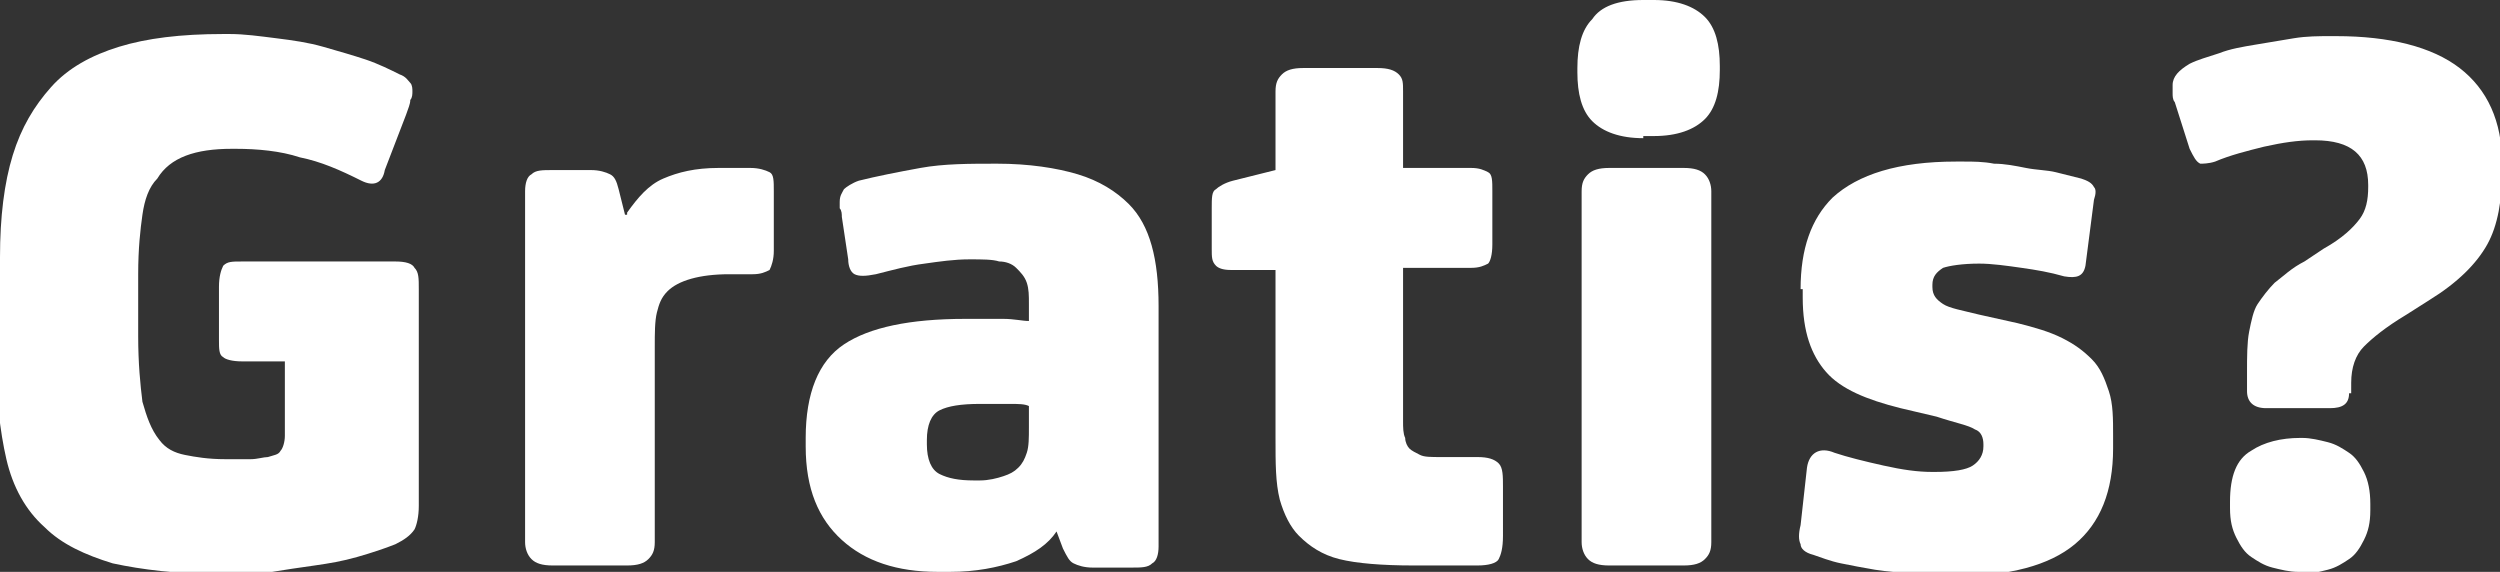<?xml version="1.0" encoding="utf-8"?>
<!-- Generator: Adobe Illustrator 19.0.0, SVG Export Plug-In . SVG Version: 6.00 Build 0)  -->
<svg version="1.1" id="Layer_1" xmlns="http://www.w3.org/2000/svg" xmlns:xlink="http://www.w3.org/1999/xlink" x="0px" y="0px"
	 width="117.6px" height="26.9px" viewBox="0 0 117.6 26.9" style="enable-background:new 0 0 117.6 26.9;" xml:space="preserve">
<rect x="0" y="0" width="117.6" height="26.9" fill="#333333" stroke="none"/>
<style type="text/css">
	.st0{fill:#FFFFFF;}
</style>
<g id="XMLID_12_">
	<path id="XMLID_14_" class="st0" d="M0,12.1c0-1.9,0.2-3.5,0.6-4.8C1,6,1.6,5,2.4,4.1c0.8-0.9,1.9-1.5,3.2-1.9s2.9-0.6,4.9-0.6h0.3
		c0.7,0,1.4,0.1,2.2,0.2c0.8,0.1,1.5,0.2,2.2,0.4c0.7,0.2,1.4,0.4,2,0.6c0.6,0.2,1.2,0.5,1.6,0.7c0.3,0.1,0.4,0.3,0.5,0.4
		c0.1,0.1,0.1,0.3,0.1,0.4c0,0.1,0,0.3-0.1,0.4c0,0.2-0.1,0.4-0.2,0.7l-1,2.6C18,8.6,17.6,8.8,17,8.5c-1-0.5-1.9-0.9-2.9-1.1
		c-0.9-0.3-2-0.4-3-0.4h-0.2C9.2,7,8,7.4,7.4,8.4C7,8.8,6.8,9.4,6.7,10.1c-0.1,0.7-0.2,1.6-0.2,2.8v2.9c0,1.3,0.1,2.3,0.2,3.1
		c0.2,0.7,0.4,1.3,0.8,1.8c0.3,0.4,0.7,0.6,1.2,0.7c0.5,0.1,1.1,0.2,1.9,0.2h0.2c0.4,0,0.7,0,1,0c0.3,0,0.6-0.1,0.8-0.1
		c0.3-0.1,0.5-0.1,0.6-0.3c0.1-0.1,0.2-0.4,0.2-0.7V17h-2c-0.5,0-0.8-0.1-0.9-0.2c-0.2-0.1-0.2-0.4-0.2-0.8v-2.5
		c0-0.5,0.1-0.8,0.2-1c0.2-0.2,0.4-0.2,0.9-0.2h7.2c0.5,0,0.8,0.1,0.9,0.3c0.2,0.2,0.2,0.5,0.2,1v10.2c0,0.5-0.1,0.9-0.2,1.1
		c-0.2,0.3-0.5,0.5-0.9,0.7c-0.5,0.2-1.1,0.4-1.8,0.6c-0.7,0.2-1.3,0.3-2,0.4s-1.4,0.2-2,0.3c-0.7,0.1-1.3,0.1-1.9,0.1h-0.5
		c-2.1,0-3.7-0.2-5.1-0.5c-1.3-0.4-2.4-0.9-3.2-1.7c-0.9-0.8-1.5-1.9-1.8-3.2c-0.3-1.3-0.5-3-0.5-4.9V12.1z"/>
	<path id="XMLID_60_" class="st0" d="M29.5,10c0.5-0.7,1-1.3,1.7-1.6c0.7-0.3,1.5-0.5,2.6-0.5h1.5c0.4,0,0.7,0.1,0.9,0.2
		c0.2,0.1,0.2,0.4,0.2,0.9v2.8c0,0.4-0.1,0.7-0.2,0.9c-0.2,0.1-0.4,0.2-0.8,0.2h-1.1c-1.4,0-2.4,0.3-2.9,0.8c-0.3,0.3-0.4,0.6-0.5,1
		c-0.1,0.4-0.1,1-0.1,1.6v9.2c0,0.4-0.1,0.6-0.3,0.8c-0.2,0.2-0.5,0.3-1,0.3h-3.5c-0.5,0-0.8-0.1-1-0.3c-0.2-0.2-0.3-0.5-0.3-0.8V9
		c0-0.4,0.1-0.7,0.3-0.8c0.2-0.2,0.5-0.2,1-0.2h1.8c0.4,0,0.7,0.1,0.9,0.2c0.2,0.1,0.3,0.3,0.4,0.7l0.3,1.2H29.5z"/>
	<path id="XMLID_62_" class="st0" d="M49.7,25c-0.4,0.6-1,1-1.9,1.4c-0.9,0.3-1.9,0.5-3.1,0.5h-0.6c-1.9,0-3.4-0.5-4.5-1.5
		c-1.1-1-1.7-2.4-1.7-4.4v-0.4c0-2.1,0.6-3.6,1.8-4.4c1.2-0.8,3.1-1.2,5.7-1.2h0.3c0.5,0,1,0,1.5,0c0.5,0,0.9,0.1,1.2,0.1v-0.8
		c0-0.4,0-0.7-0.1-1s-0.3-0.5-0.5-0.7c-0.2-0.2-0.5-0.3-0.8-0.3c-0.3-0.1-0.8-0.1-1.4-0.1c-0.7,0-1.4,0.1-2.1,0.2
		c-0.8,0.1-1.5,0.3-2.3,0.5c-0.5,0.1-0.8,0.1-1,0c-0.2-0.1-0.3-0.4-0.3-0.7l-0.3-2c0-0.1,0-0.3-0.1-0.4c0-0.2,0-0.3,0-0.3
		c0-0.3,0.1-0.4,0.2-0.6c0.1-0.1,0.4-0.3,0.7-0.4c0.8-0.2,1.8-0.4,2.9-0.6c1.1-0.2,2.3-0.2,3.6-0.2c1.5,0,2.8,0.2,3.8,0.5
		c1,0.3,1.8,0.8,2.4,1.4c1,1,1.4,2.6,1.4,4.8v11.3c0,0.4-0.1,0.7-0.3,0.8c-0.2,0.2-0.5,0.2-1,0.2h-1.8c-0.4,0-0.7-0.1-0.9-0.2
		c-0.2-0.1-0.3-0.3-0.5-0.7L49.7,25L49.7,25z M48.4,19.1C48.2,19,47.9,19,47.5,19c-0.4,0-0.7,0-1,0h-0.4c-0.9,0-1.5,0.1-1.9,0.3
		c-0.4,0.2-0.6,0.7-0.6,1.4v0.2c0,0.7,0.2,1.2,0.6,1.4c0.4,0.2,0.9,0.3,1.6,0.3h0.3c0.4,0,0.8-0.1,1.1-0.2c0.3-0.1,0.5-0.2,0.7-0.4
		c0.2-0.2,0.3-0.4,0.4-0.7c0.1-0.3,0.1-0.7,0.1-1.2V19.1z"/>
	<path id="XMLID_65_" class="st0" d="M70.7,25.2c0,0.6-0.1,0.9-0.2,1.1s-0.5,0.3-1,0.3h-3c-1.5,0-2.7-0.1-3.5-0.3
		c-0.8-0.2-1.4-0.6-1.9-1.1c-0.4-0.4-0.7-1-0.9-1.7C60,22.7,60,21.8,60,20.6v-7.9h-2.1c-0.4,0-0.6-0.1-0.7-0.2
		C57,12.3,57,12.1,57,11.7V9.8C57,9.3,57,9,57.2,8.9c0.1-0.1,0.4-0.3,0.8-0.4L60,8V4.3c0-0.4,0.1-0.6,0.3-0.8c0.2-0.2,0.5-0.3,1-0.3
		h3.5c0.5,0,0.8,0.1,1,0.3C66,3.7,66,3.9,66,4.3v3.6h3.2c0.4,0,0.6,0.1,0.8,0.2c0.2,0.1,0.2,0.4,0.2,0.9v2.5c0,0.5-0.1,0.8-0.2,0.9
		c-0.2,0.1-0.4,0.2-0.8,0.2H66v7.2c0,0.3,0,0.6,0.1,0.8c0,0.2,0.1,0.4,0.2,0.5c0.1,0.1,0.3,0.2,0.5,0.3c0.2,0.1,0.5,0.1,1,0.1h1.7
		c0.5,0,0.8,0.1,1,0.3s0.2,0.6,0.2,1.1V25.2z"/>
	<path id="XMLID_67_" class="st0" d="M77.3,6.5c-1.1,0-1.9-0.3-2.4-0.8c-0.5-0.5-0.7-1.3-0.7-2.3V3.2c0-1,0.2-1.8,0.7-2.3
		C75.3,0.3,76.1,0,77.3,0h0.5c1.1,0,1.9,0.3,2.4,0.8c0.5,0.5,0.7,1.3,0.7,2.3v0.2c0,1-0.2,1.8-0.7,2.3c-0.5,0.5-1.3,0.8-2.4,0.8
		H77.3z M80.5,25.5c0,0.4-0.1,0.6-0.3,0.8c-0.2,0.2-0.5,0.3-1,0.3h-3.5c-0.5,0-0.8-0.1-1-0.3s-0.3-0.5-0.3-0.8V9
		c0-0.4,0.1-0.6,0.3-0.8s0.5-0.3,1-0.3h3.5c0.5,0,0.8,0.1,1,0.3c0.2,0.2,0.3,0.5,0.3,0.8V25.5z"/>
	<path id="XMLID_70_" class="st0" d="M84.7,13.6c0-1.9,0.5-3.3,1.5-4.3c1.2-1.1,3.1-1.7,5.8-1.7h0.4c0.4,0,0.9,0,1.4,0.1
		c0.5,0,1,0.1,1.5,0.2c0.5,0.1,1,0.1,1.4,0.2s0.8,0.2,1.2,0.3c0.3,0.1,0.5,0.2,0.6,0.4c0.1,0.1,0.1,0.3,0,0.6l-0.4,3.1
		c-0.1,0.5-0.4,0.6-1,0.5c-0.7-0.2-1.3-0.3-2-0.4c-0.7-0.1-1.4-0.2-2-0.2h0c-0.8,0-1.4,0.1-1.7,0.2c-0.3,0.2-0.5,0.4-0.5,0.8v0.1
		c0,0.4,0.2,0.6,0.5,0.8c0.3,0.2,0.9,0.3,1.7,0.5l1.8,0.4c0.8,0.2,1.5,0.4,2.1,0.7c0.6,0.3,1,0.6,1.4,1c0.4,0.4,0.6,0.9,0.8,1.5
		c0.2,0.6,0.2,1.3,0.2,2.1v0.6c0,2-0.6,3.5-1.8,4.5c-1.2,1-3.1,1.5-5.6,1.5h-0.4c-0.5,0-1.1,0-1.7-0.1c-0.6-0.1-1.1-0.1-1.7-0.2
		c-0.6-0.1-1.1-0.2-1.6-0.3c-0.5-0.1-1-0.3-1.3-0.4c-0.4-0.1-0.6-0.3-0.6-0.5c-0.1-0.2-0.1-0.5,0-0.9L85,22c0.1-0.7,0.6-1,1.3-0.7
		c0.6,0.2,1.4,0.4,2.3,0.6c0.9,0.2,1.6,0.3,2.3,0.3H91c0.9,0,1.5-0.1,1.8-0.3c0.3-0.2,0.5-0.5,0.5-0.9v-0.1c0-0.3-0.1-0.6-0.4-0.7
		c-0.3-0.2-0.9-0.3-1.8-0.6l-1.7-0.4c-1.6-0.4-2.8-0.9-3.5-1.7c-0.7-0.8-1.1-1.9-1.1-3.5V13.6z"/>
	<path id="XMLID_72_" class="st0" d="M110.5,18.5c0,0.5-0.3,0.7-0.9,0.7h-3c-0.6,0-0.9-0.3-0.9-0.8v-0.9c0-0.7,0-1.4,0.1-1.9
		c0.1-0.5,0.2-1,0.4-1.3s0.5-0.7,0.8-1c0.4-0.3,0.8-0.7,1.4-1l0.9-0.6c0.9-0.5,1.4-1,1.7-1.4c0.3-0.4,0.4-0.9,0.4-1.5V8.7
		c0-1.4-0.8-2.1-2.5-2.1h-0.1c-0.7,0-1.4,0.1-2.3,0.3c-0.8,0.2-1.6,0.4-2.3,0.7c-0.3,0.1-0.6,0.1-0.7,0.1c-0.2-0.1-0.3-0.3-0.5-0.7
		l-0.7-2.2c-0.1-0.1-0.1-0.3-0.1-0.4c0-0.1,0-0.3,0-0.4c0-0.4,0.3-0.7,0.8-1c0.4-0.2,0.8-0.3,1.4-0.5c0.5-0.2,1.1-0.3,1.7-0.4
		c0.6-0.1,1.2-0.2,1.8-0.3c0.6-0.1,1.2-0.1,1.7-0.1h0.3c2.5,0,4.5,0.5,5.8,1.5c1.3,1,2,2.5,2,4.5v0.3c0,1.4-0.2,2.6-0.7,3.5
		c-0.5,0.9-1.4,1.8-2.7,2.6l-1.1,0.7c-1,0.6-1.6,1.1-2,1.5c-0.4,0.4-0.6,1-0.6,1.7V18.5z M108.1,26.9c-0.4,0-0.8-0.1-1.2-0.2
		c-0.4-0.1-0.7-0.3-1-0.5c-0.3-0.2-0.5-0.5-0.7-0.9c-0.2-0.4-0.3-0.8-0.3-1.4v-0.3c0-1.2,0.3-2,1-2.4c0.6-0.4,1.4-0.6,2.3-0.6h0.1
		c0.4,0,0.8,0.1,1.2,0.2c0.4,0.1,0.7,0.3,1,0.5c0.3,0.2,0.5,0.5,0.7,0.9c0.2,0.4,0.3,0.9,0.3,1.5v0.3c0,0.6-0.1,1-0.3,1.4
		c-0.2,0.4-0.4,0.7-0.7,0.9c-0.3,0.2-0.6,0.4-1,0.5c-0.4,0.1-0.8,0.2-1.2,0.2H108.1z"/>
</g>
</svg>
